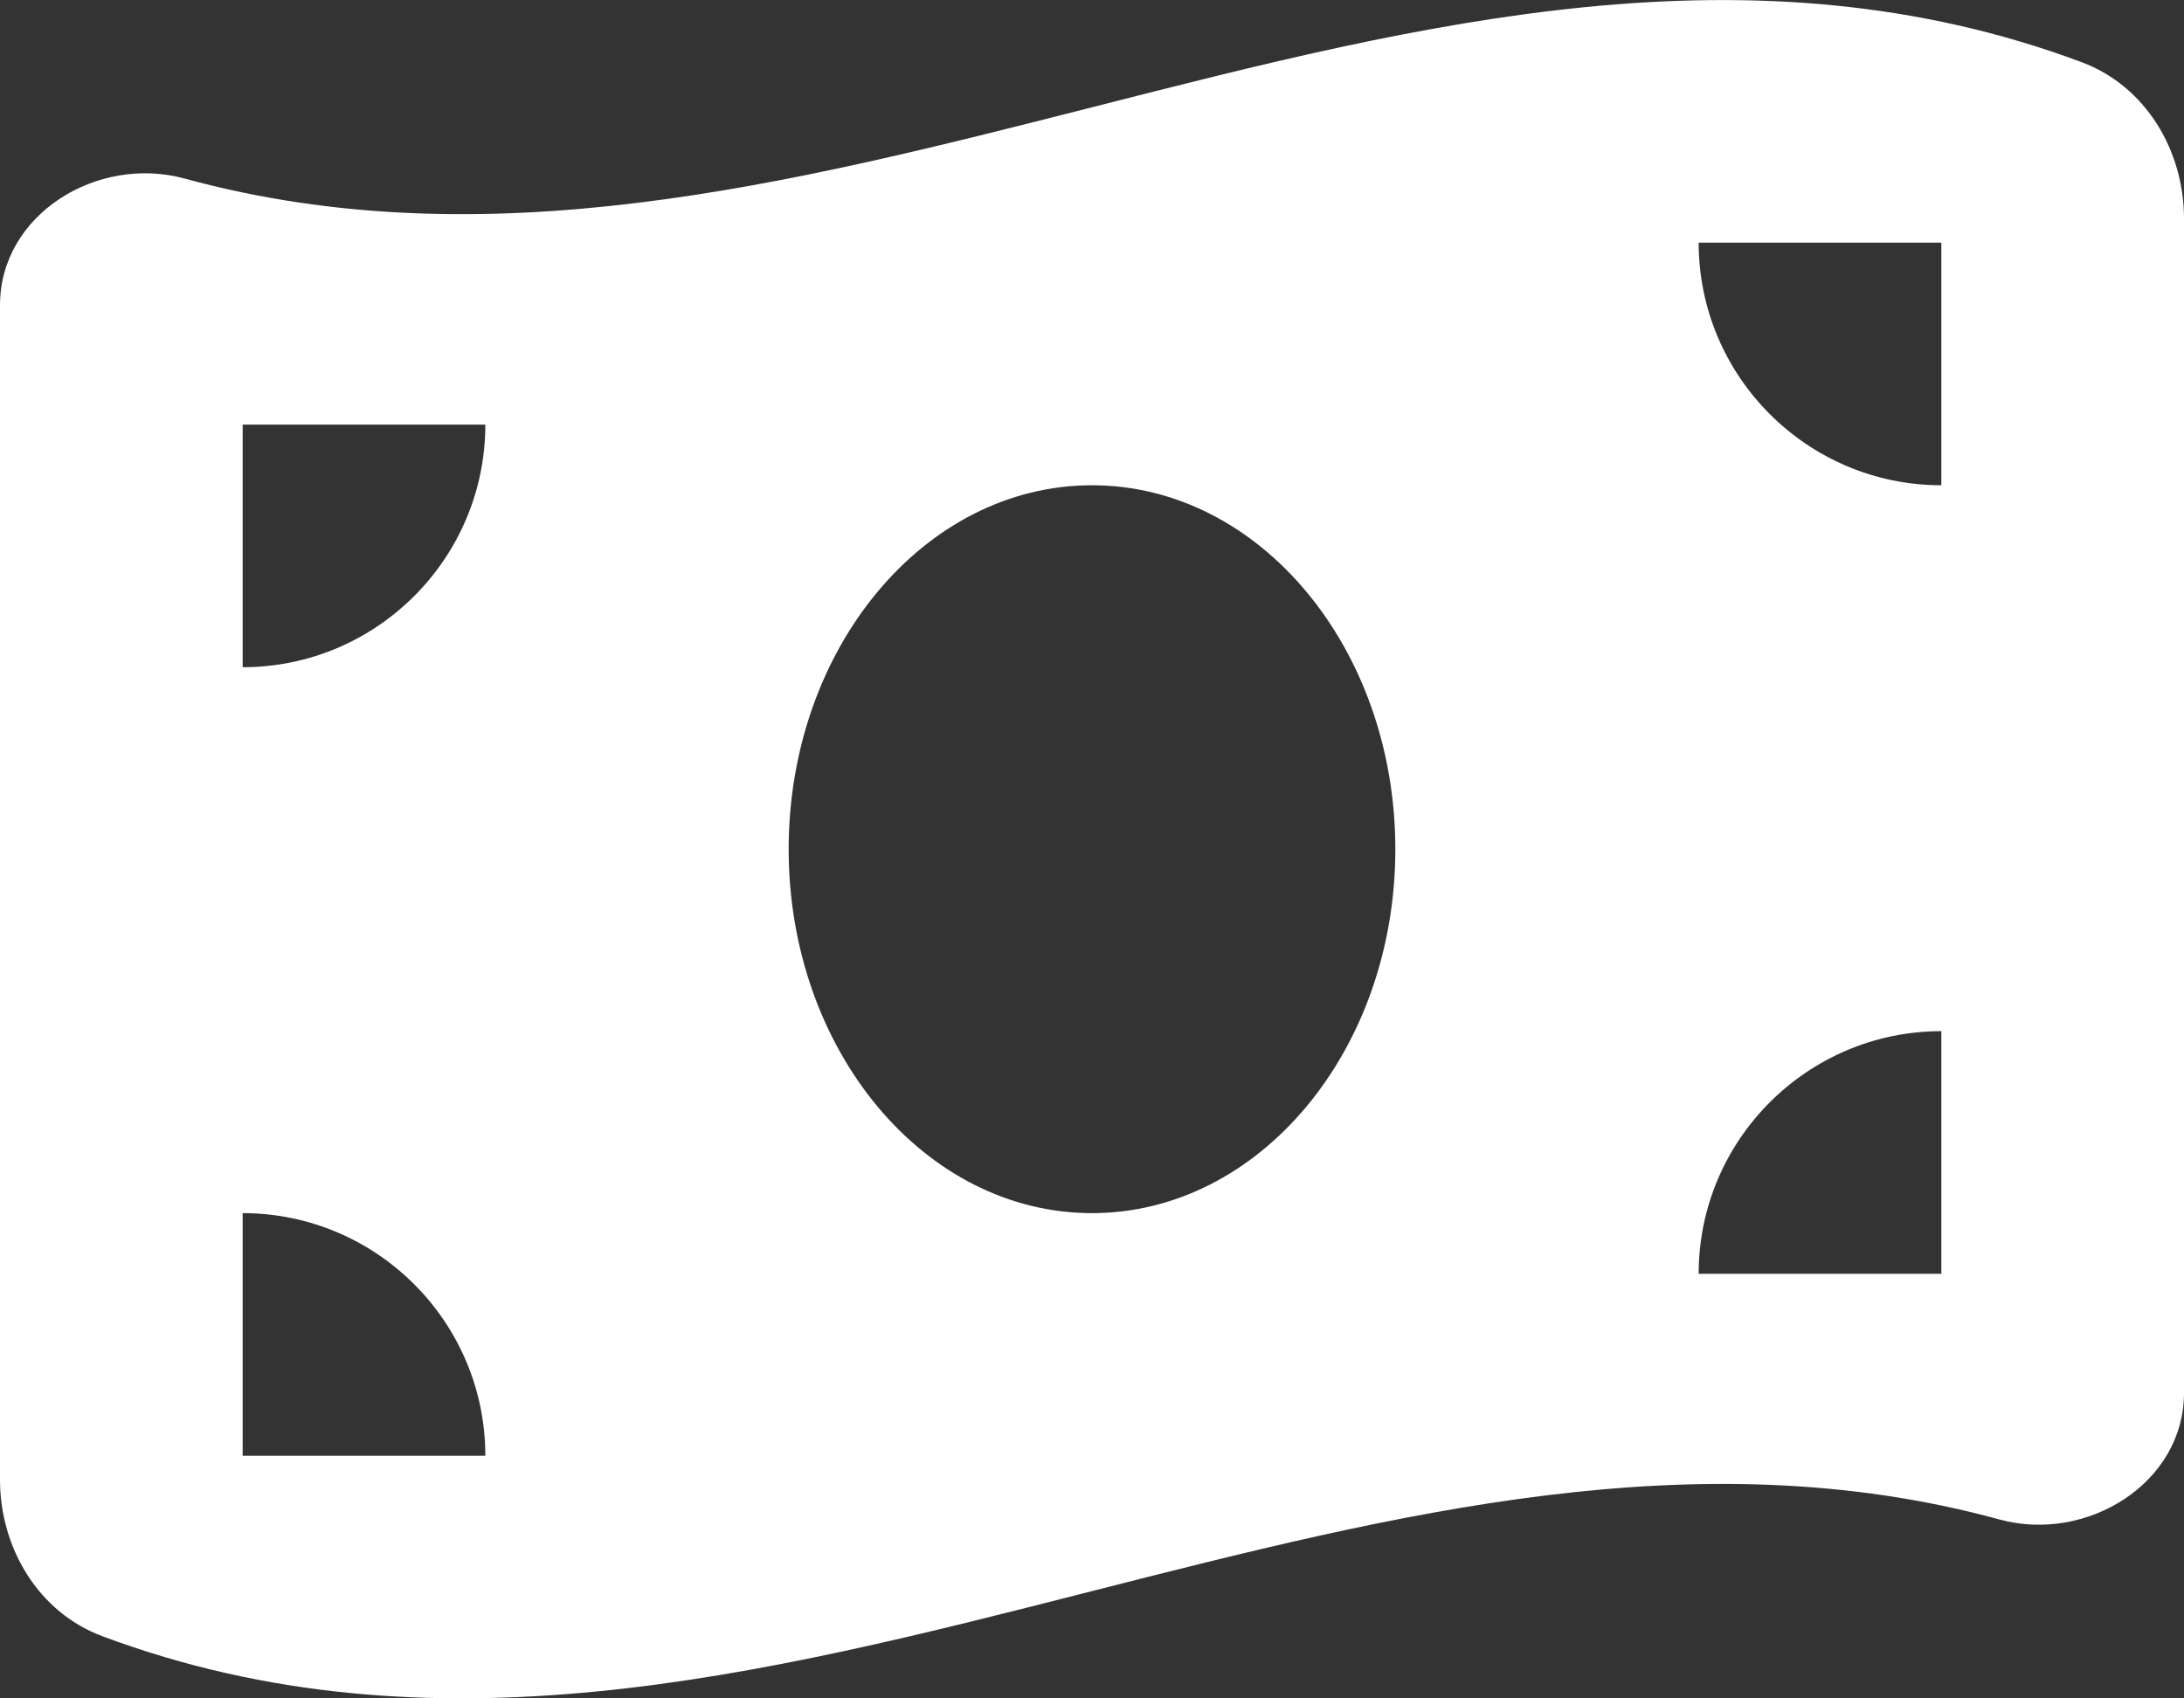 <svg width="576" height="448" viewBox="0 0 576 448" fill="none" xmlns="http://www.w3.org/2000/svg">
<rect x="0" y="0" width="576" height="448" fill="#333333" stroke="none"/>
<path d="M0 80.5V390.3C0 408.3 10.1 425.3 27 431.6C114 464.1 201 441.9 288 419.7C367.8 399.4 447.6 379 527.3 400.8C550.3 407.1 576 391.3 576 367.4V57.7C576 39.7 565.9 22.7 549 16.4C462 -16.1 375 6.1 288 28.3C208.2 48.6 128.4 68.9 48.7 47.1C25.6 40.8 0 56.6 0 80.5ZM288 320C243.8 320 208 277 208 224C208 171 243.8 128 288 128C332.2 128 368 171 368 224C368 277 332.2 320 288 320ZM64 320C99.3 320 128 348.7 128 384H64V320ZM128 112C128 147.3 99.3 176 64 176V112H128ZM512 272V336H448C448 300.7 476.7 272 512 272ZM448 64H512V128C476.7 128 448 99.3 448 64Z" fill="white"/>
</svg>
